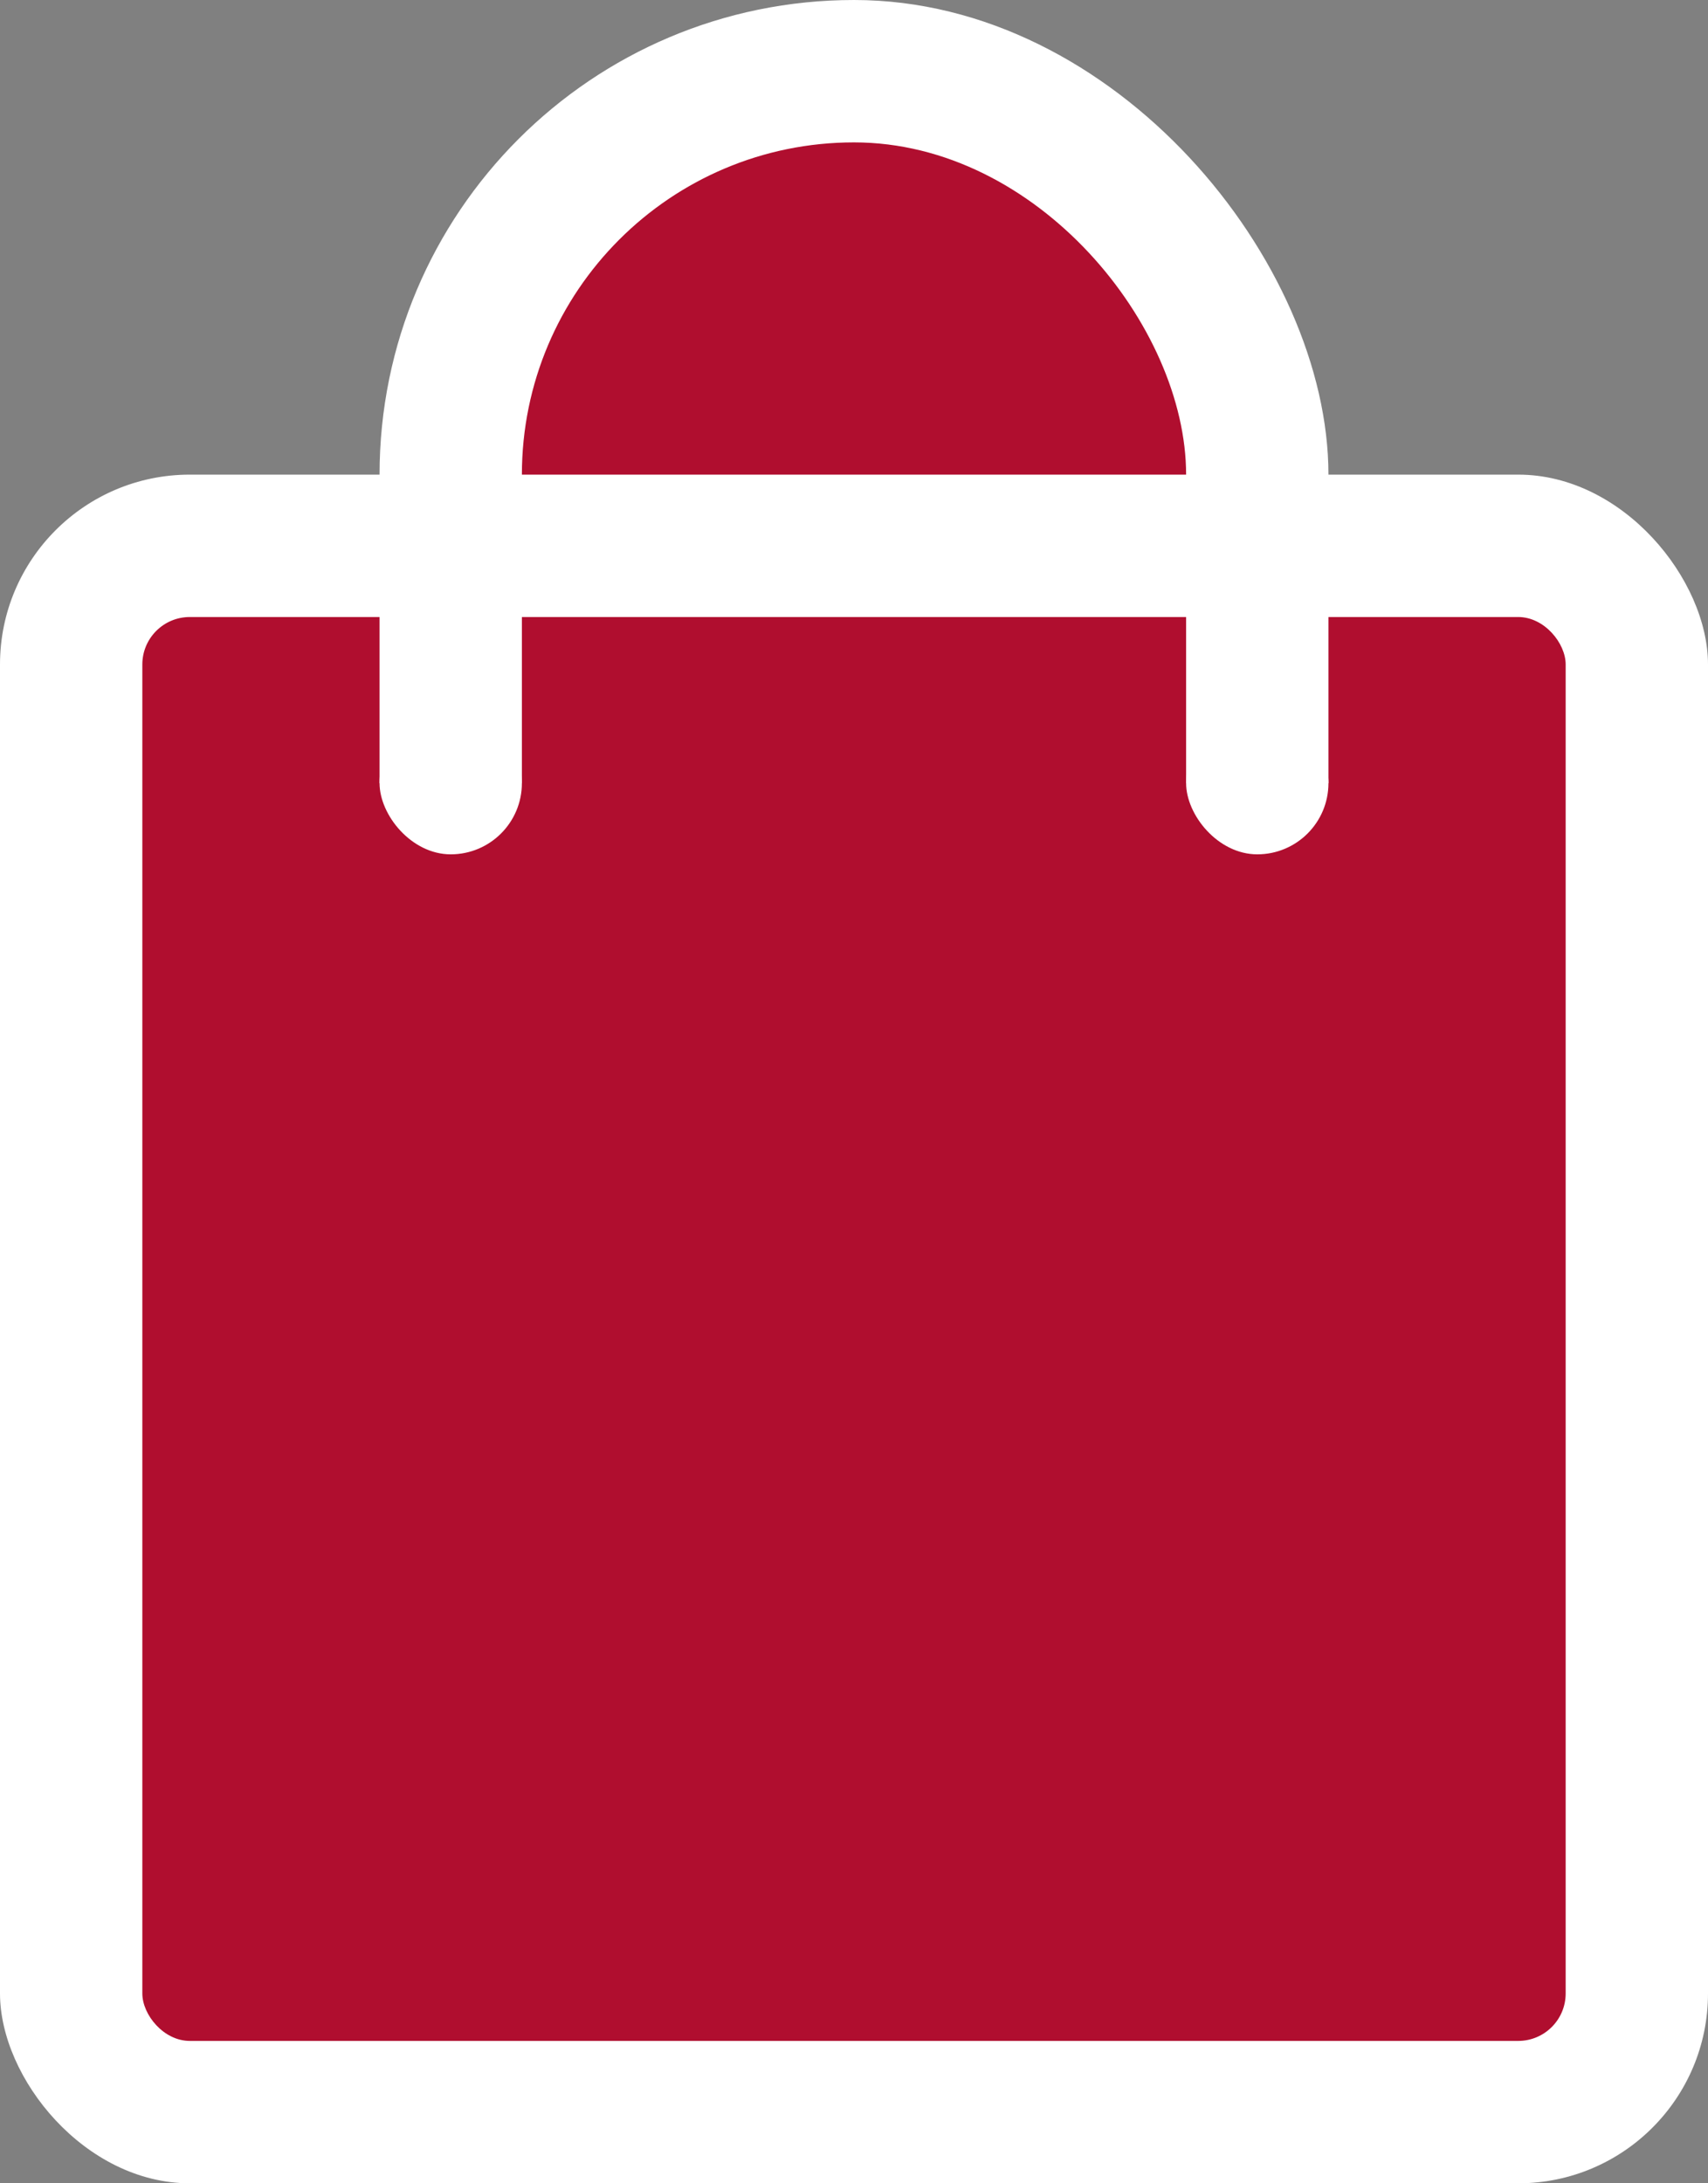 <svg id="eW8zxQpmric1" xmlns="http://www.w3.org/2000/svg" xmlns:xlink="http://www.w3.org/1999/xlink" viewBox="0 0 36 46" shape-rendering="geometricPrecision" text-rendering="geometricPrecision"><rect x="0" y="0" width="36" height="46" fill="#808080" stroke="none"/><g transform="translate(-40-10)"><rect width="20" height="20" rx="10" ry="10" transform="translate(48 10)" fill="#fff" stroke-width="0"/><rect width="14" height="14" rx="8" ry="8" transform="translate(51 13)" fill="#b00e2f" stroke-width="0"/><rect width="36" height="36" rx="4" ry="4" transform="translate(40 20)" fill="#fff" stroke-width="0"/><rect width="30" height="30" rx="1" ry="1" transform="translate(43 23)" fill="#b00e2f" stroke-width="0"/><rect width="3" height="3" rx="1.5" ry="1.5" transform="translate(48 25)" fill="#fff" stroke-width="0"/><rect width="3" height="3" rx="1.5" ry="1.5" transform="translate(65 25)" fill="#fff" stroke-width="0"/><rect width="3" height="6" rx="0" ry="0" transform="translate(48 20.5)" fill="#fff" stroke-width="0"/><rect width="3" height="6" rx="0" ry="0" transform="translate(65 20.5)" fill="#fff" stroke-width="0"/></g></svg>
